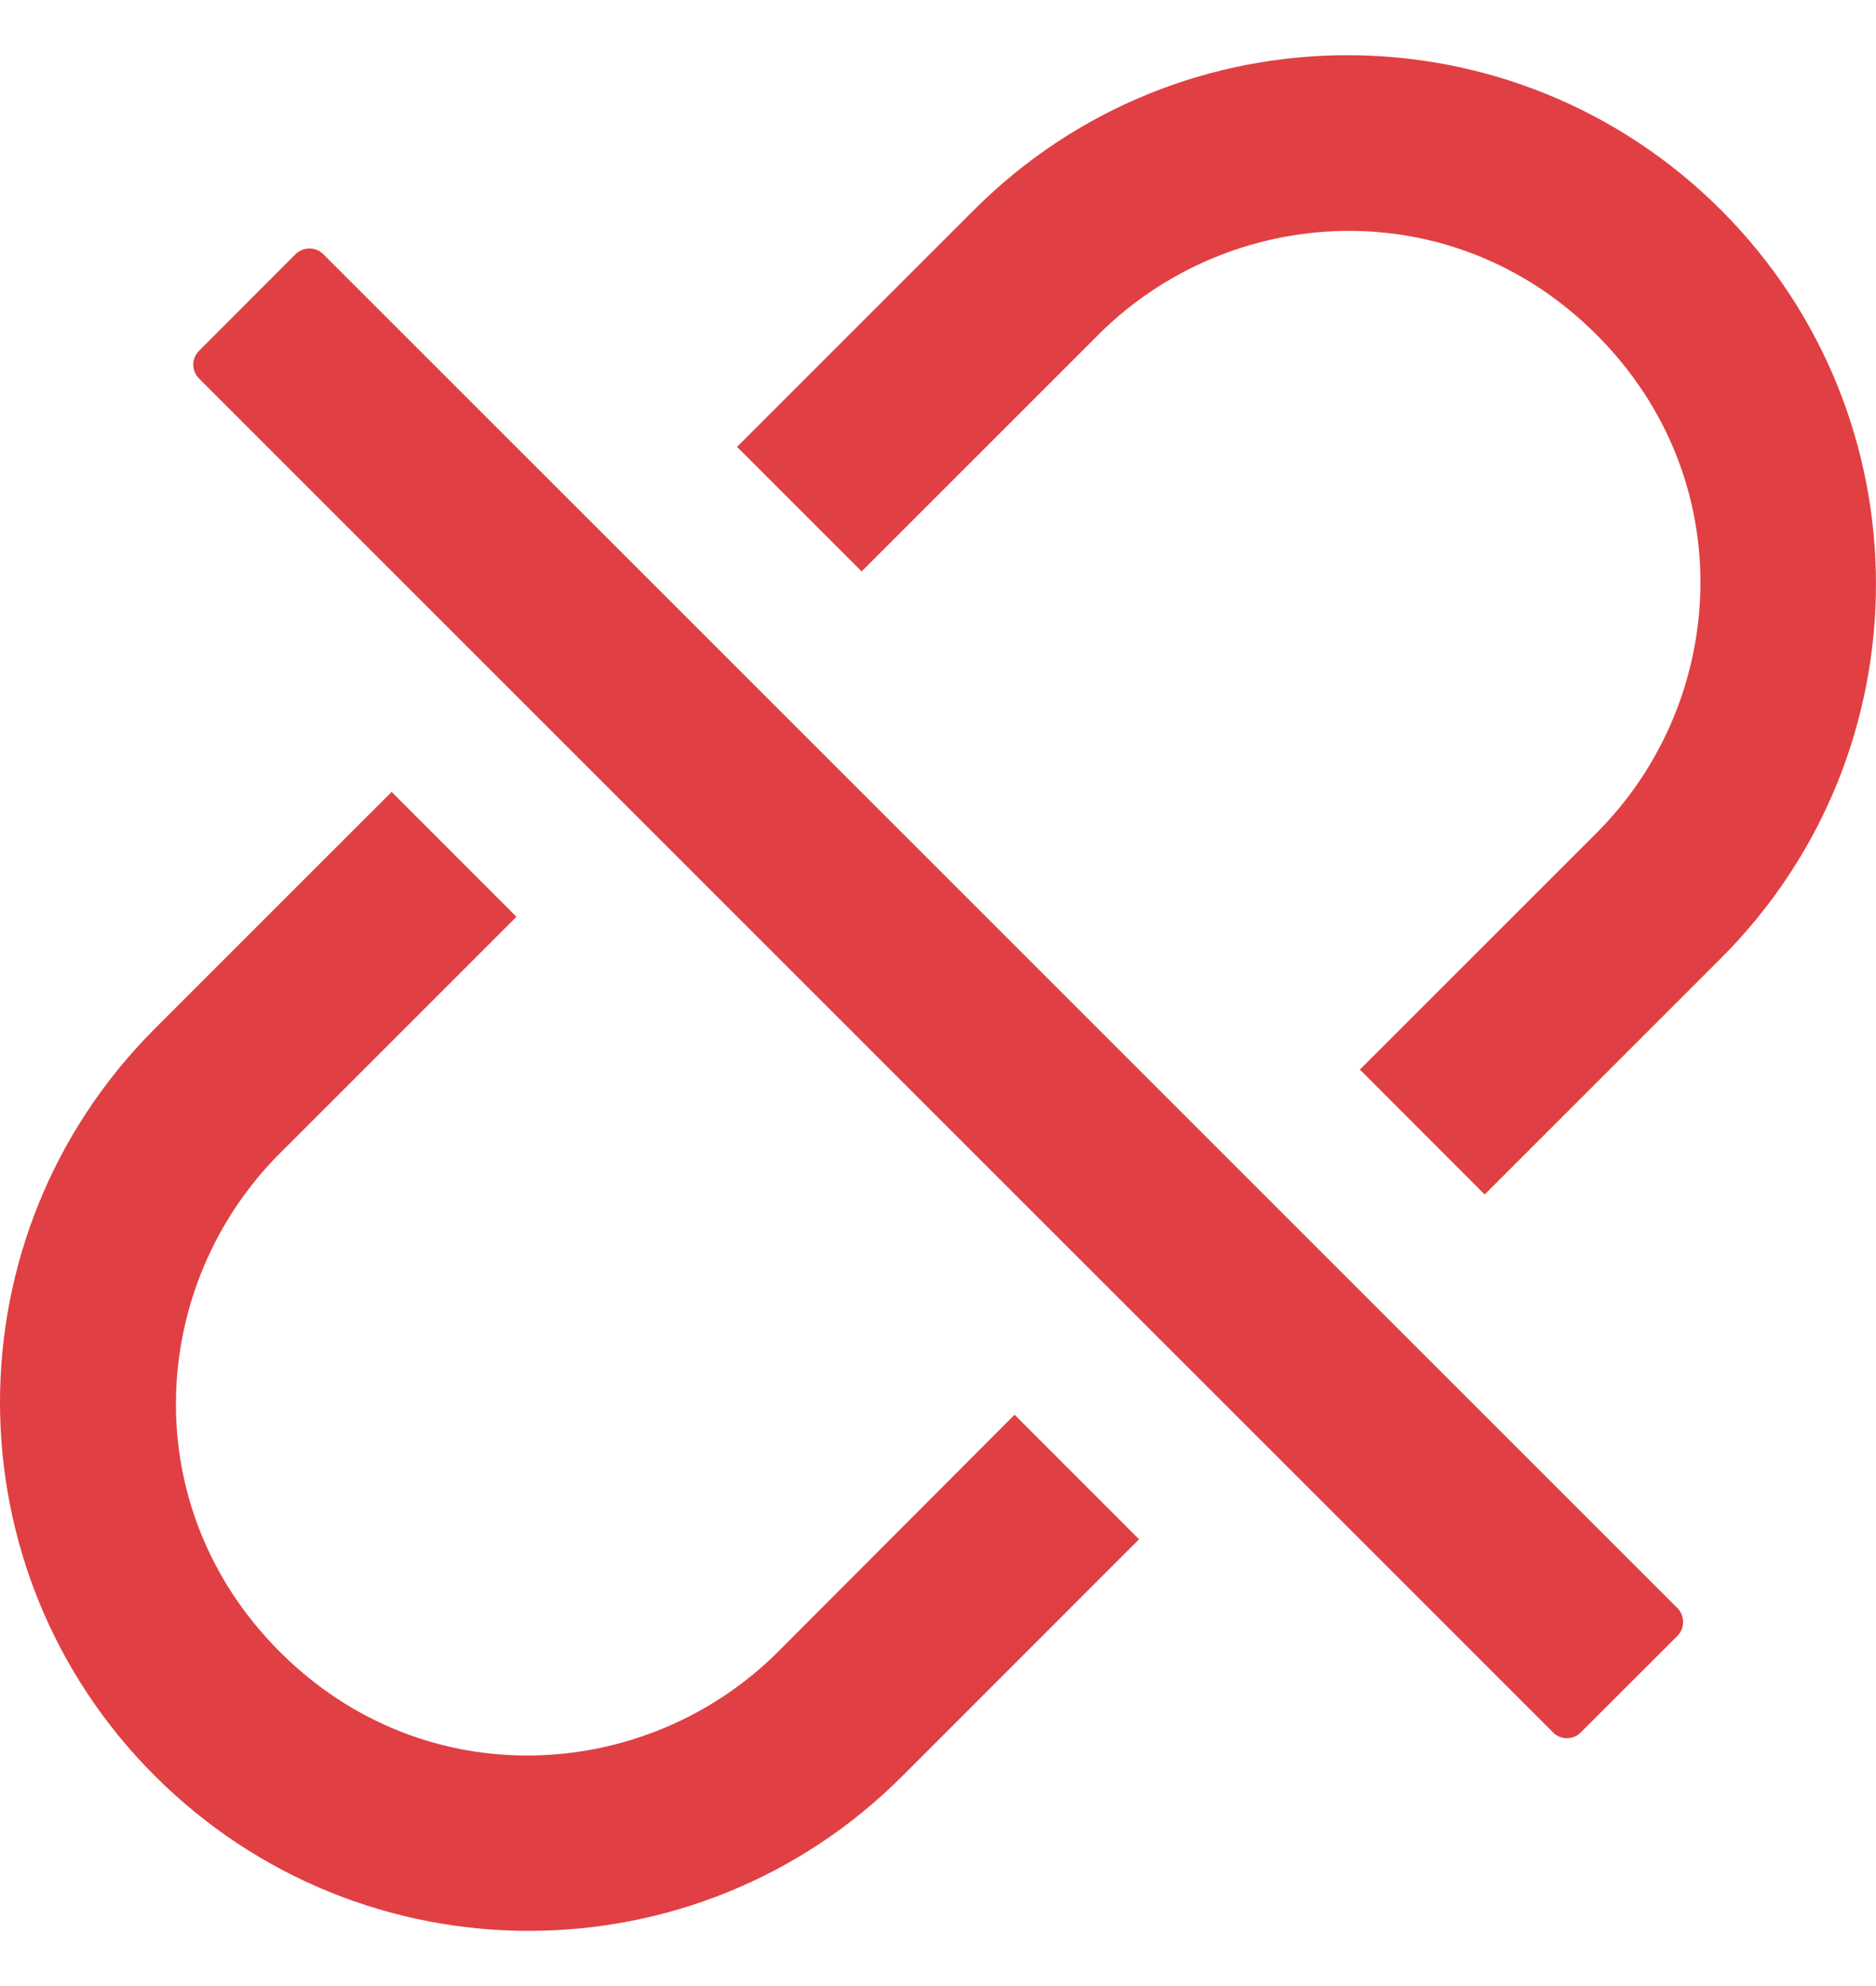 <svg width="17" height="18" viewBox="0 0 17 18" fill="none" xmlns="http://www.w3.org/2000/svg">
<path d="M15.597 1.905C13.724 0.032 10.694 0.032 8.824 1.905L6.679 4.05L7.808 5.179L9.953 3.034C11.143 1.843 13.153 1.716 14.468 3.034C15.785 4.351 15.659 6.358 14.468 7.549L12.323 9.694L13.454 10.826L15.599 8.681C17.467 6.808 17.467 3.777 15.597 1.905ZM7.051 14.97C5.86 16.16 3.85 16.287 2.535 14.97C1.218 13.652 1.345 11.645 2.535 10.454L4.68 8.309L3.549 7.177L1.404 9.322C-0.468 11.195 -0.468 14.226 1.404 16.096C3.277 17.967 6.307 17.969 8.178 16.096L10.322 13.951L9.194 12.822L7.051 14.97ZM2.929 2.303C2.896 2.27 2.851 2.252 2.804 2.252C2.758 2.252 2.713 2.27 2.679 2.303L1.803 3.18C1.77 3.213 1.751 3.258 1.751 3.305C1.751 3.352 1.77 3.396 1.803 3.43L14.074 15.702C14.143 15.771 14.256 15.771 14.324 15.702L15.201 14.826C15.269 14.757 15.269 14.644 15.201 14.575L2.929 2.303Z" fill="#E04043"/>
</svg>

